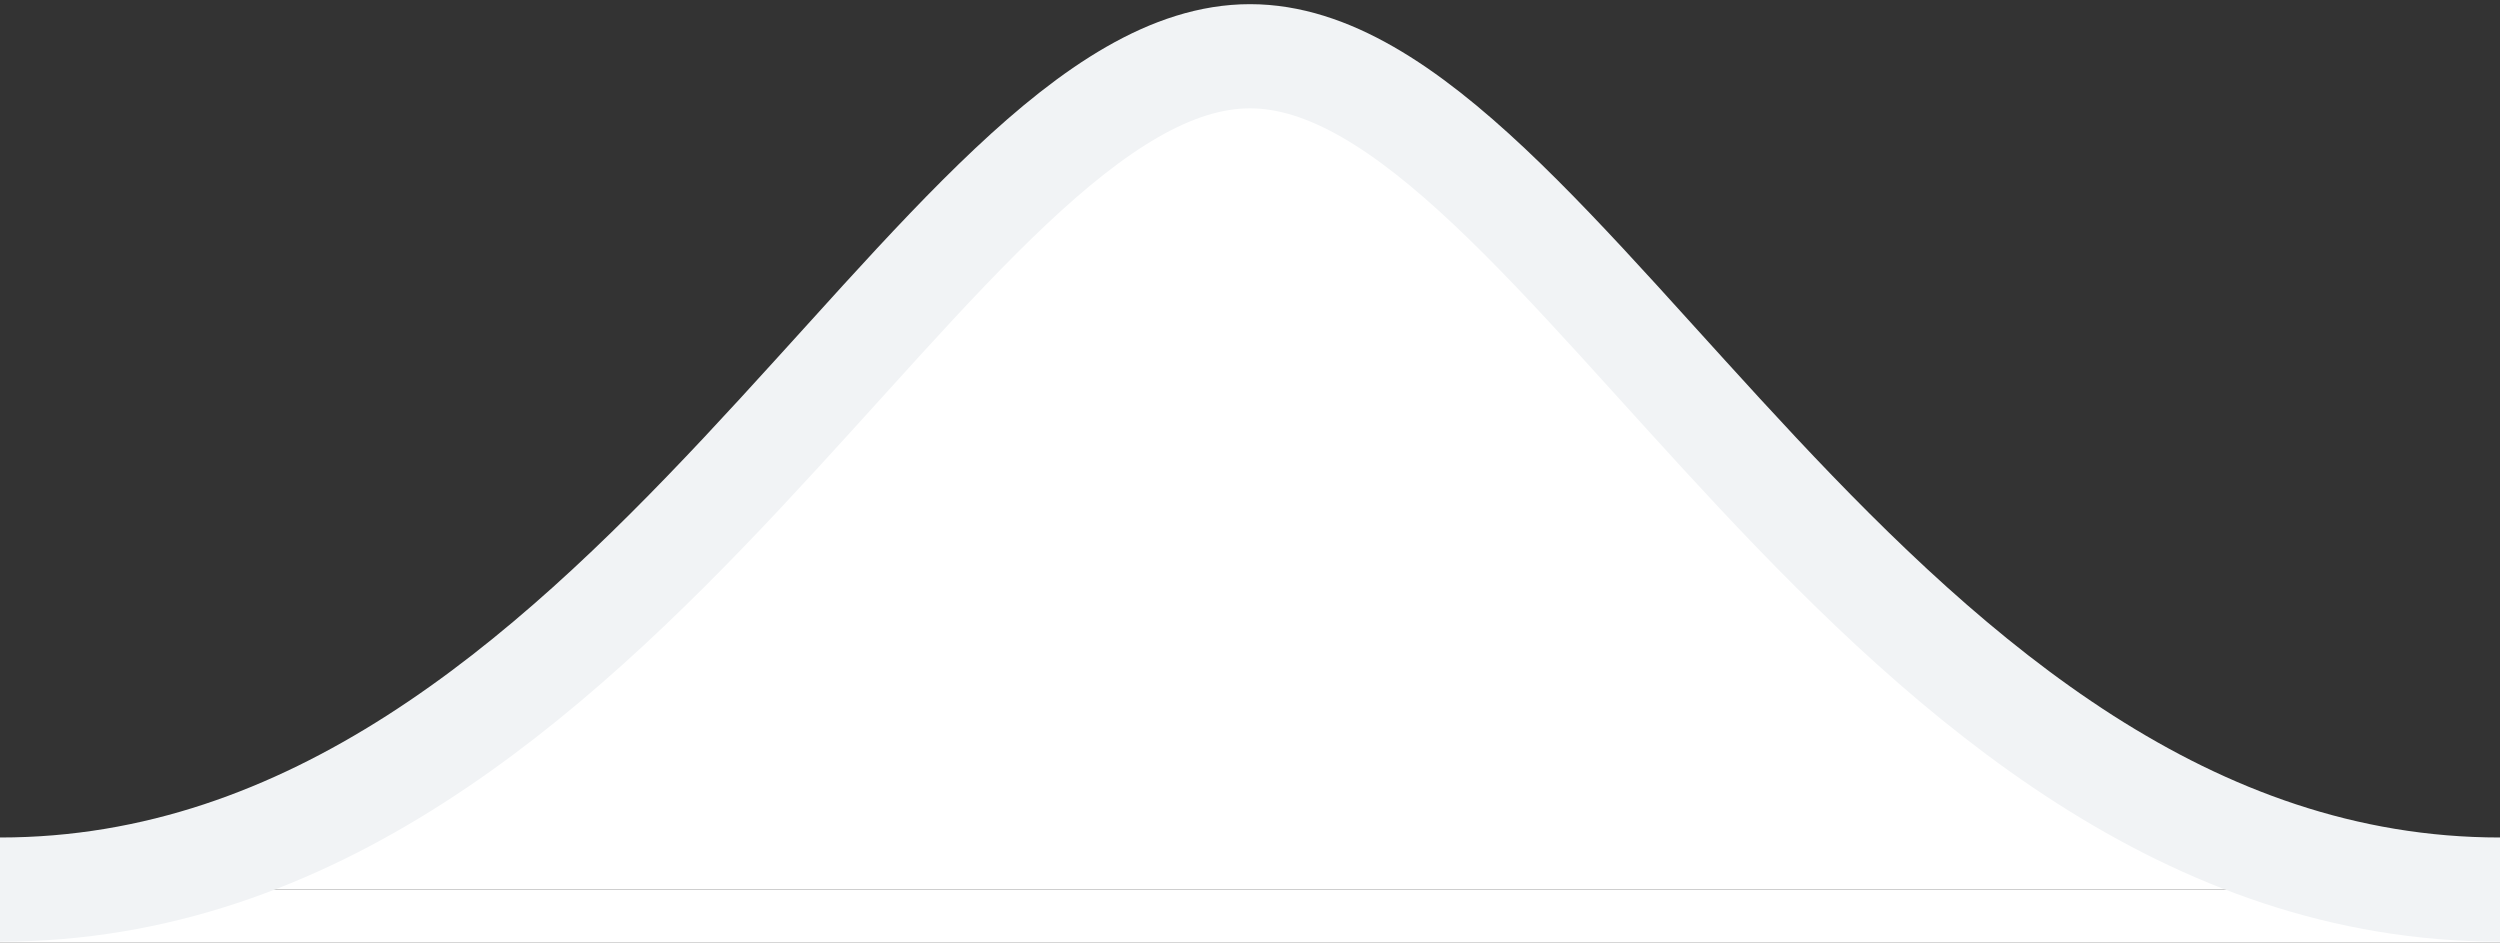 <?xml version="1.0" encoding="UTF-8"?><svg id="a" xmlns="http://www.w3.org/2000/svg" viewBox="0 0 24 9.05"><rect x="0" y="0" width="24" height="9.05" fill="#333333" stroke="none"/><rect y="8.54" width="24" height=".51" fill="#fff"/><path d="M0,8.54C6,8.54,9,.54,12,.54s6,8,12,8" fill="#fff" stroke="#f1f3f5" stroke-miterlimit="10"/></svg>